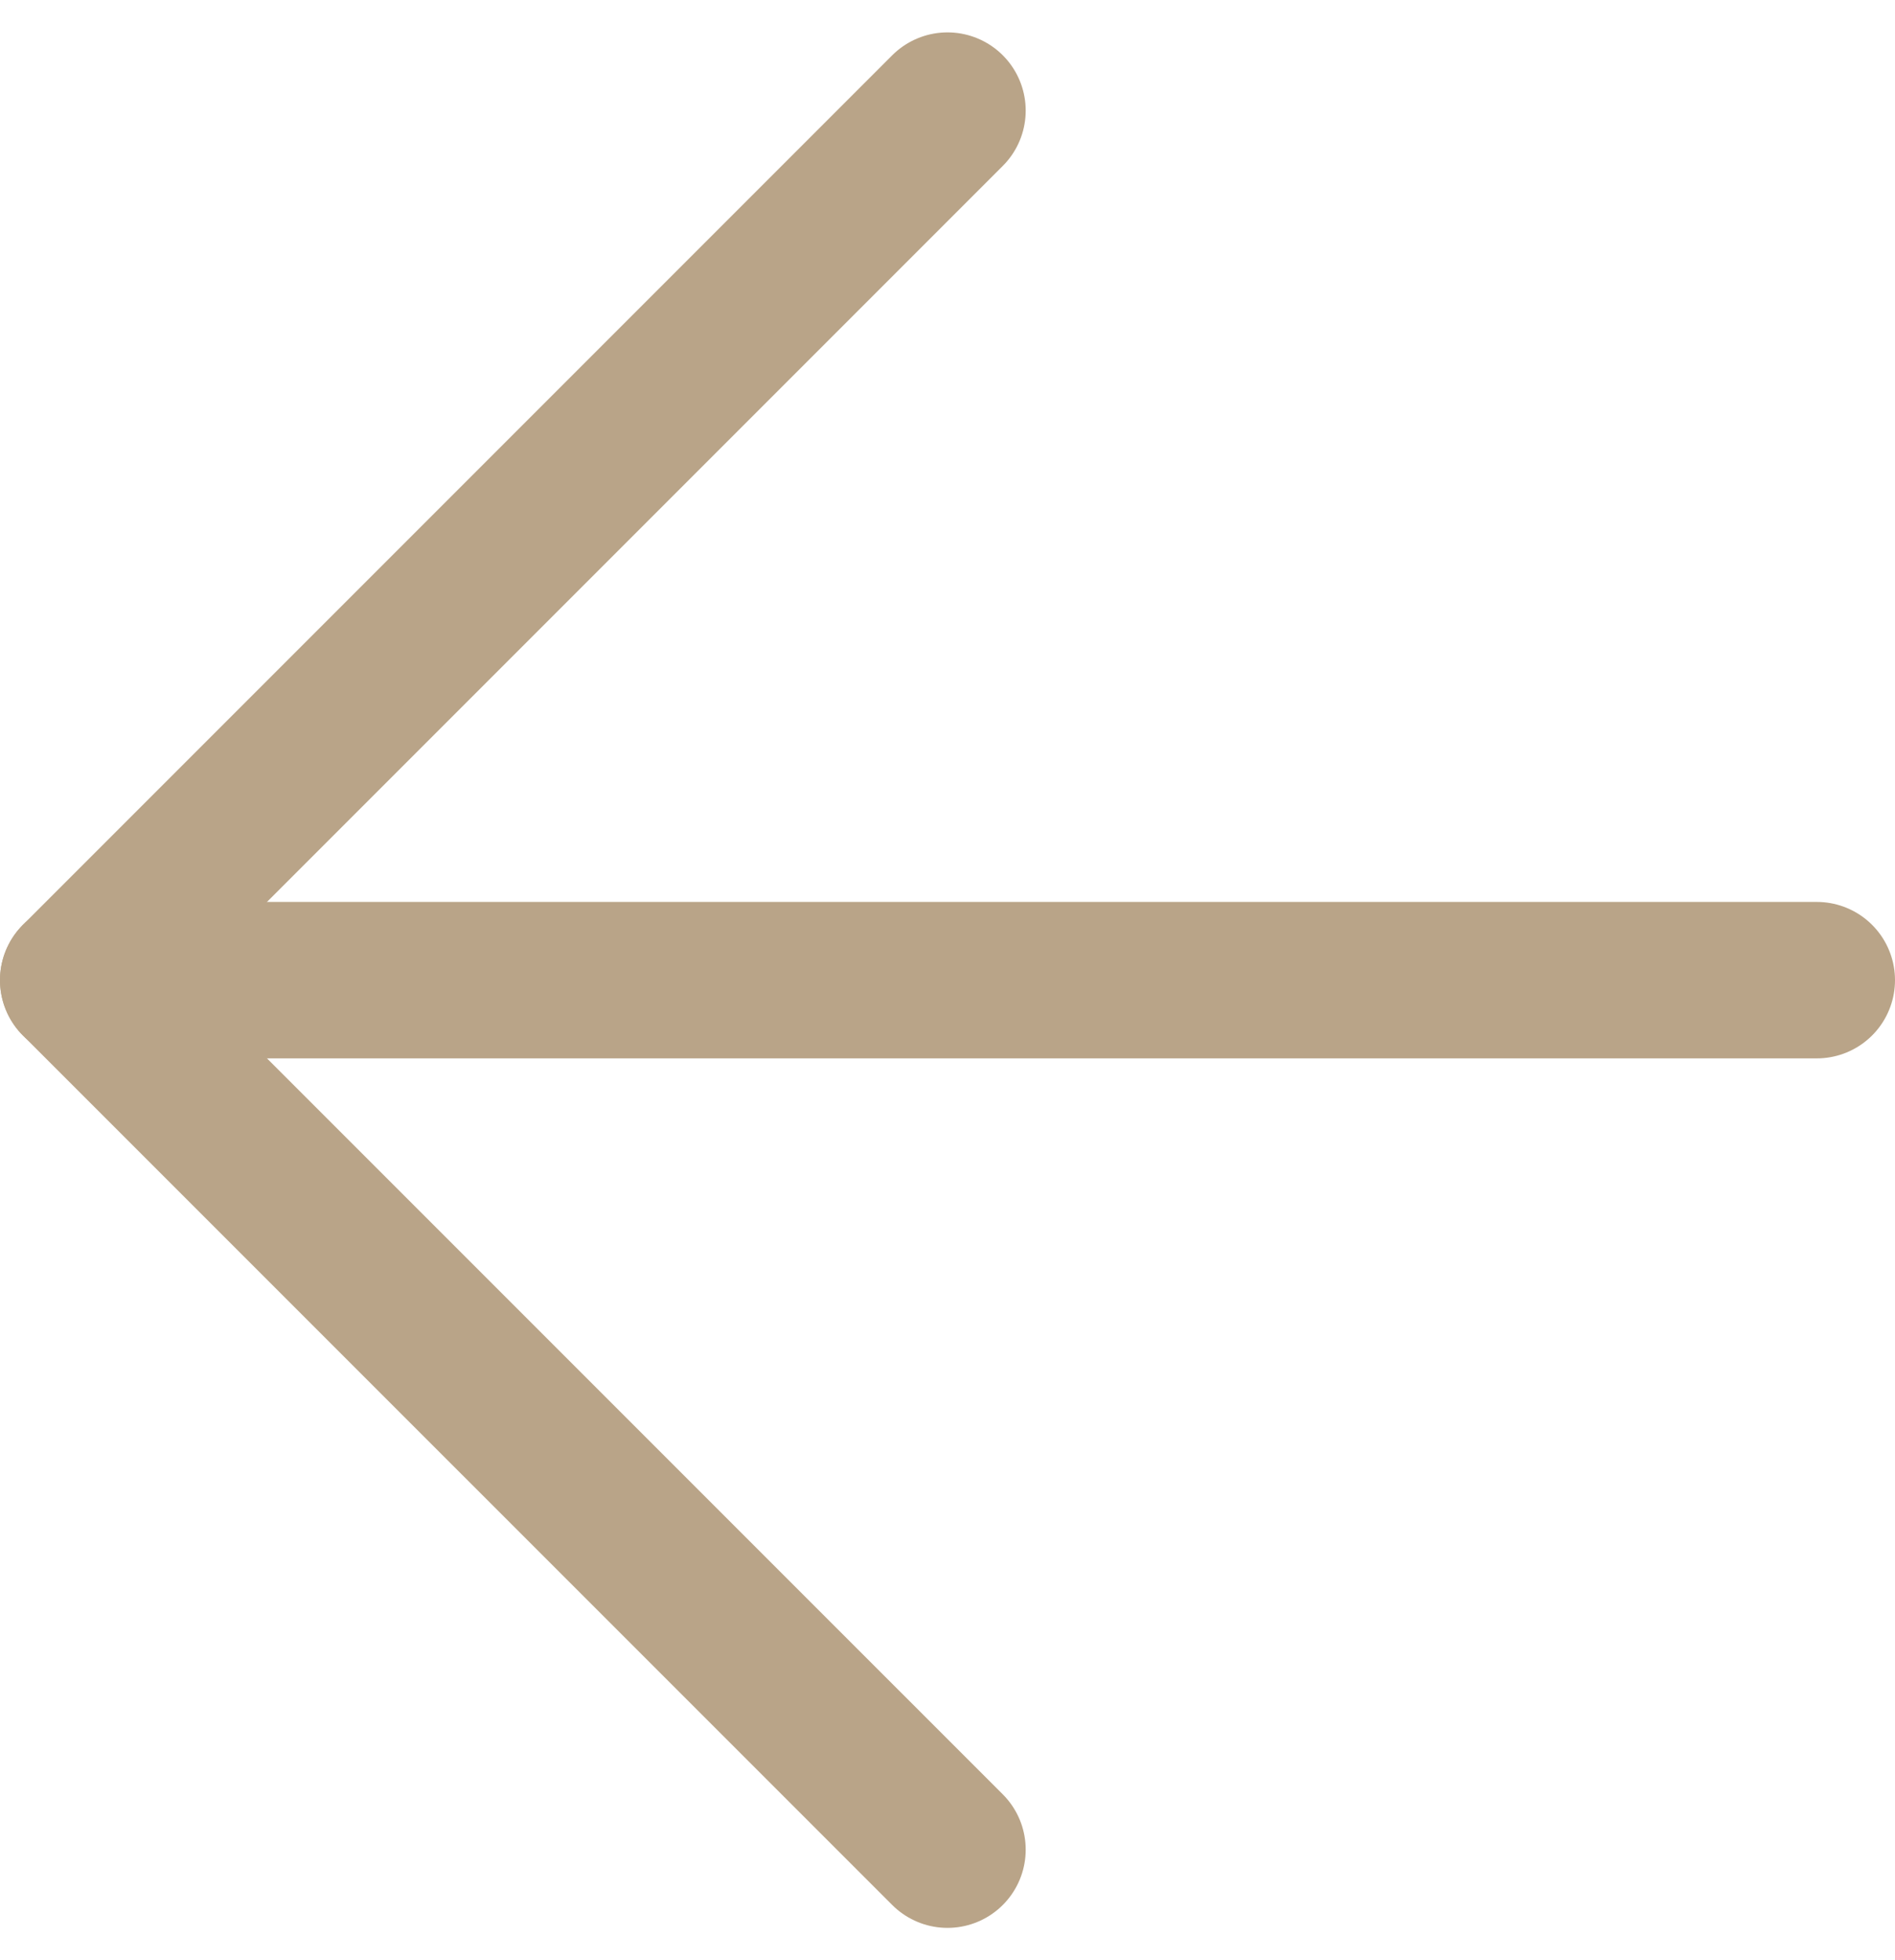 <svg xmlns="http://www.w3.org/2000/svg" width="36.352" height="37.594" viewBox="0 0 36.352 37.594">
  <g id="Icon_feather-arrow-right" data-name="Icon feather-arrow-right" transform="translate(1.5 2.121)">
    <path id="Path_2" data-name="Path 2" d="M40.852,18H7.5" transform="translate(-7.5 -1.324)" fill="none" stroke="#b9a488" stroke-linecap="round" stroke-linejoin="round" stroke-width="3"/>
    <path id="Path_3" data-name="Path 3" d="M34.676,7.5,18,24.176,34.676,40.851" transform="translate(-18 -7.5)" fill="none" stroke="#b9a488" stroke-linecap="round" stroke-linejoin="round" stroke-width="3"/>
  </g>
</svg>

